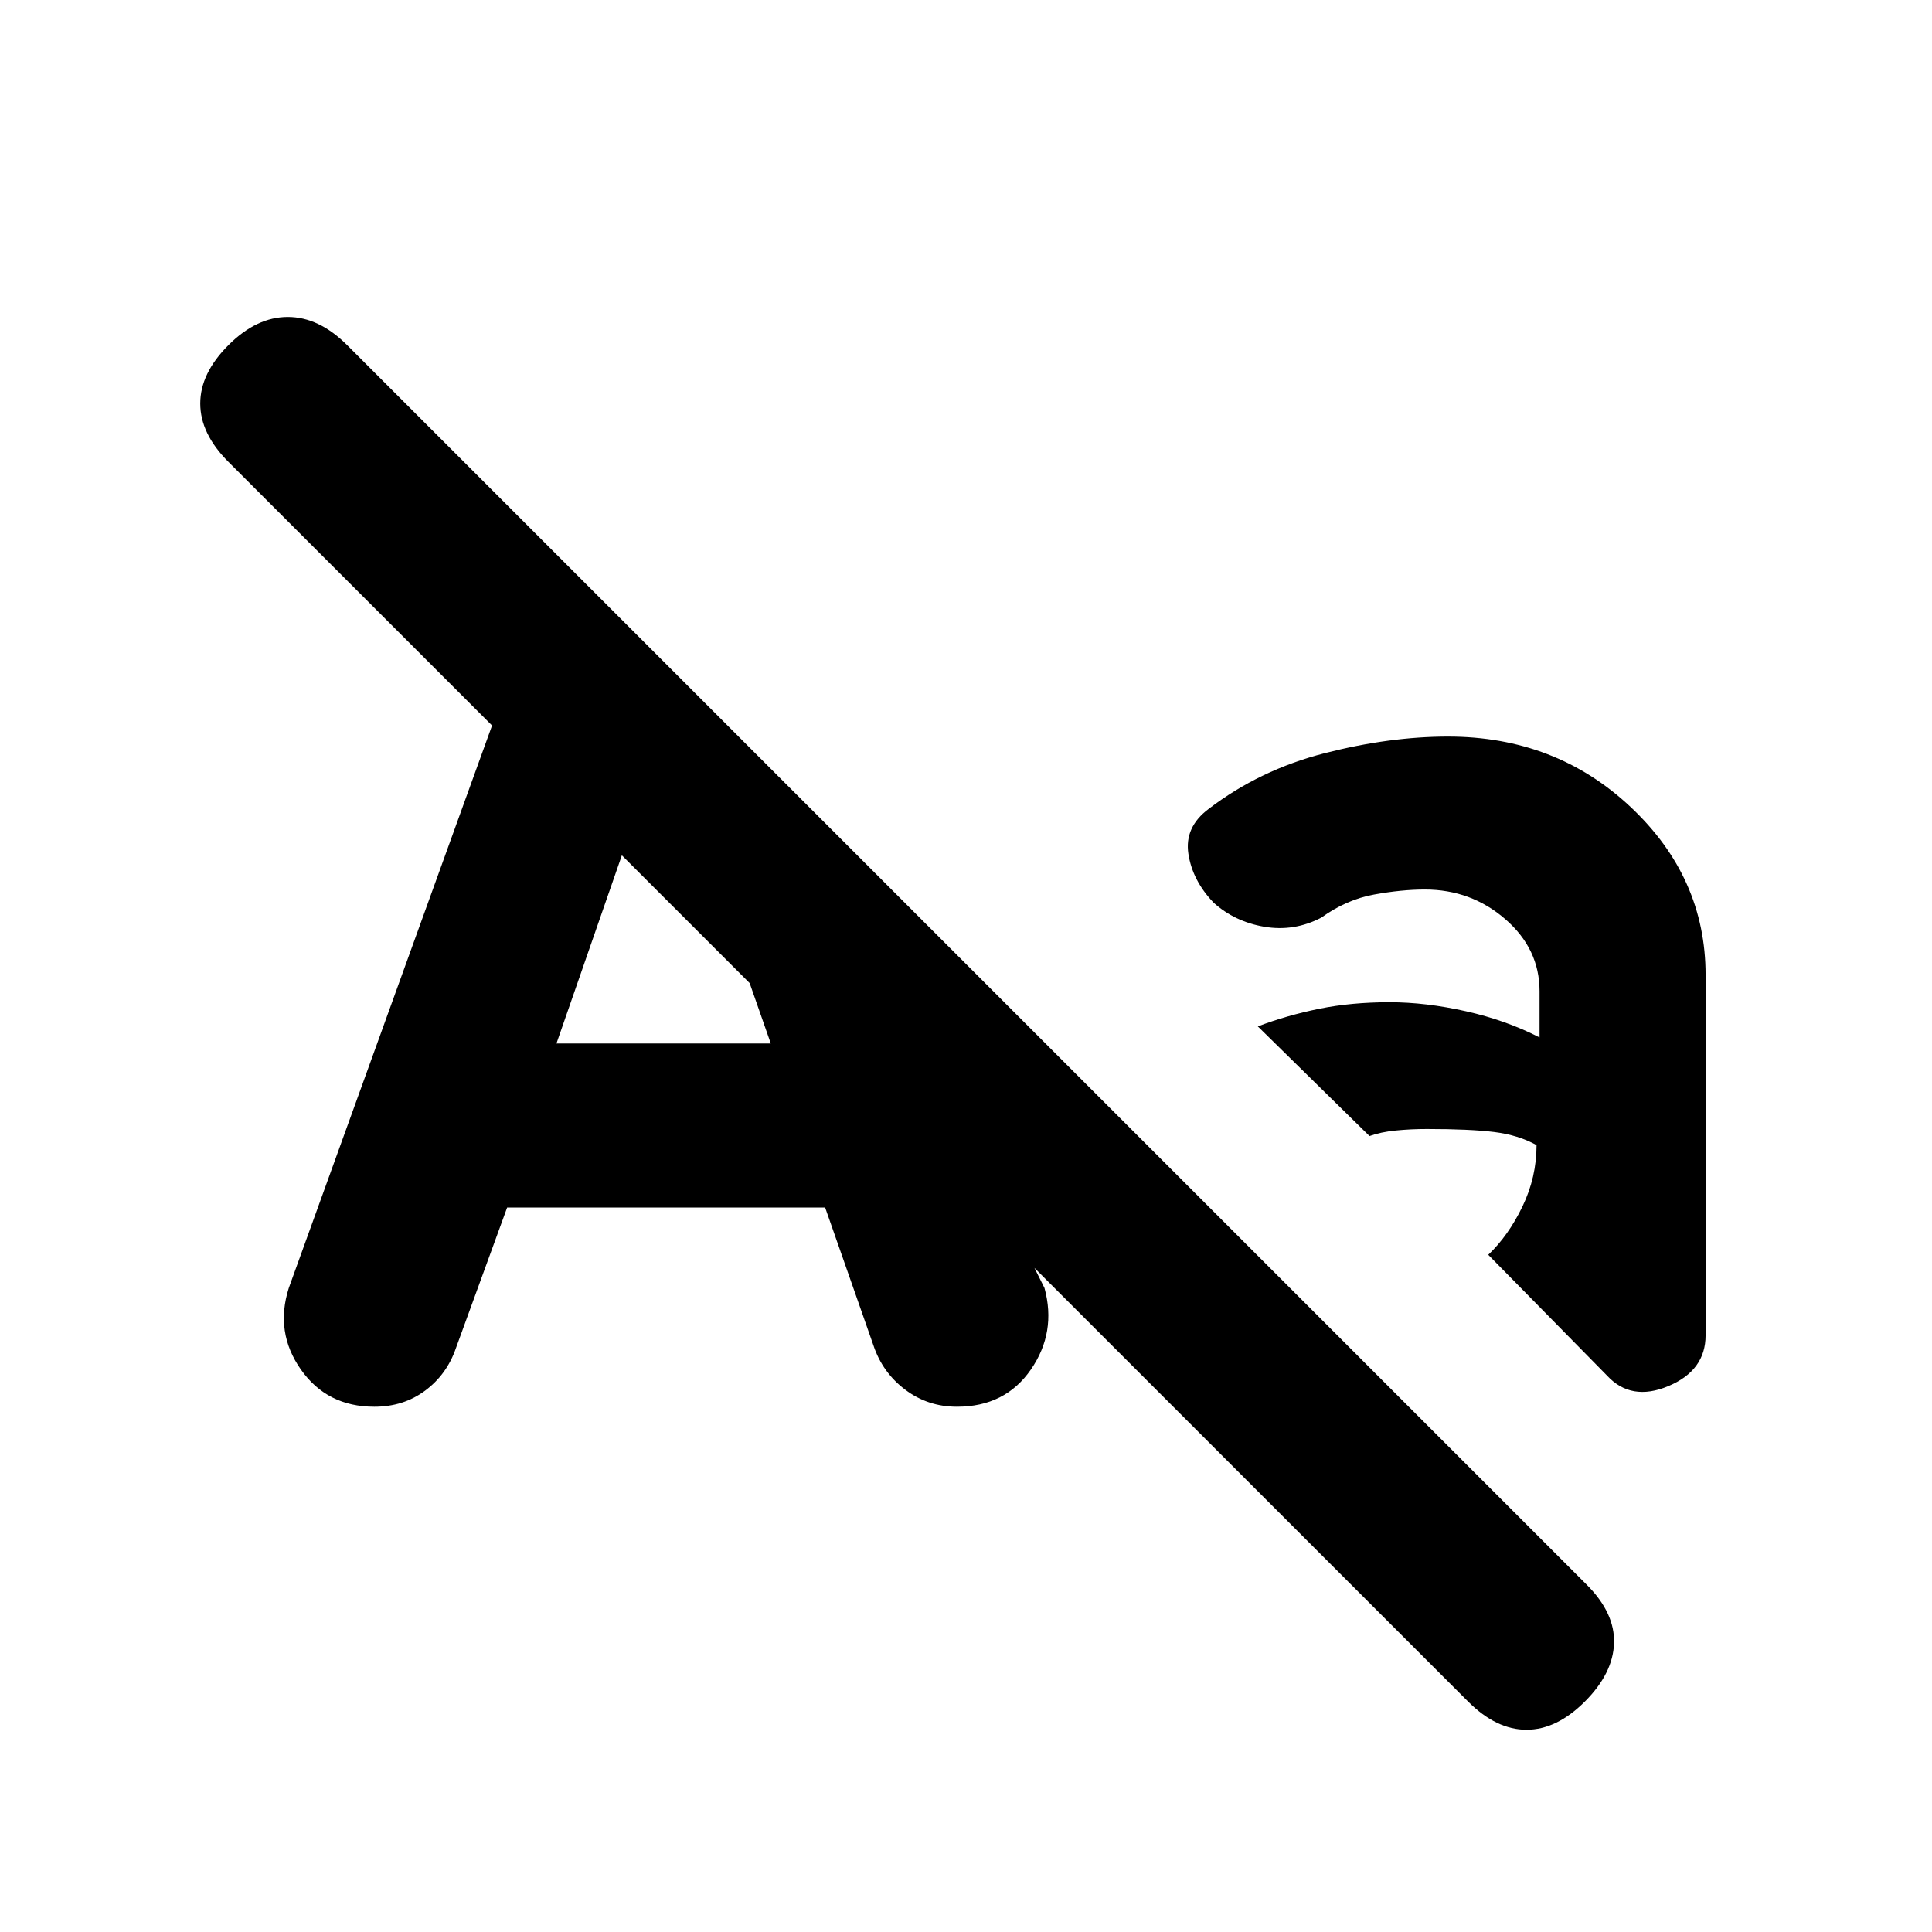 <svg xmlns="http://www.w3.org/2000/svg" height="20" viewBox="0 -960 960 960" width="20"><path d="M186-261q-23.5 0-36.5-18.5t-6-40.5l101-279.5-131-131q-14-14-14-29t14-29q14-14 29.5-14t29.5 14l616 616q14 14 13.5 29t-14.5 29q-14 14-29 14t-29-14L514-330l5 10q6 22-6.75 40.5T475.5-261q-14.5 0-25.75-8.5t-15.75-22L410-360H252l-25.5 70q-4.5 13-15.25 21T186-261Zm123-274-32.5 93.5H383l-10.5-30L309-535Zm430.5 198.5q10-9.5 17-24t7-30.5q-9-5-21-6.5T709-399q-8 0-15.5.75t-13 2.75L625-450q14.5-5.5 30.5-8.75t35-3.25q18 0 38 4.5t36.5 13v-23q0-21-17-35.75T708-518q-11.5 0-25.25 2.5T656.5-504q-13.5 7-28.25 4.5t-25.25-12q-10.5-11-12.5-24.25t10-22.25q25.5-19.5 57.75-27.75T719.5-594q53.5 0 90.75 35t37.25 83.5v179q0 17.5-18.5 25.25t-30.5-5.25l-59-60Z"/></svg>
